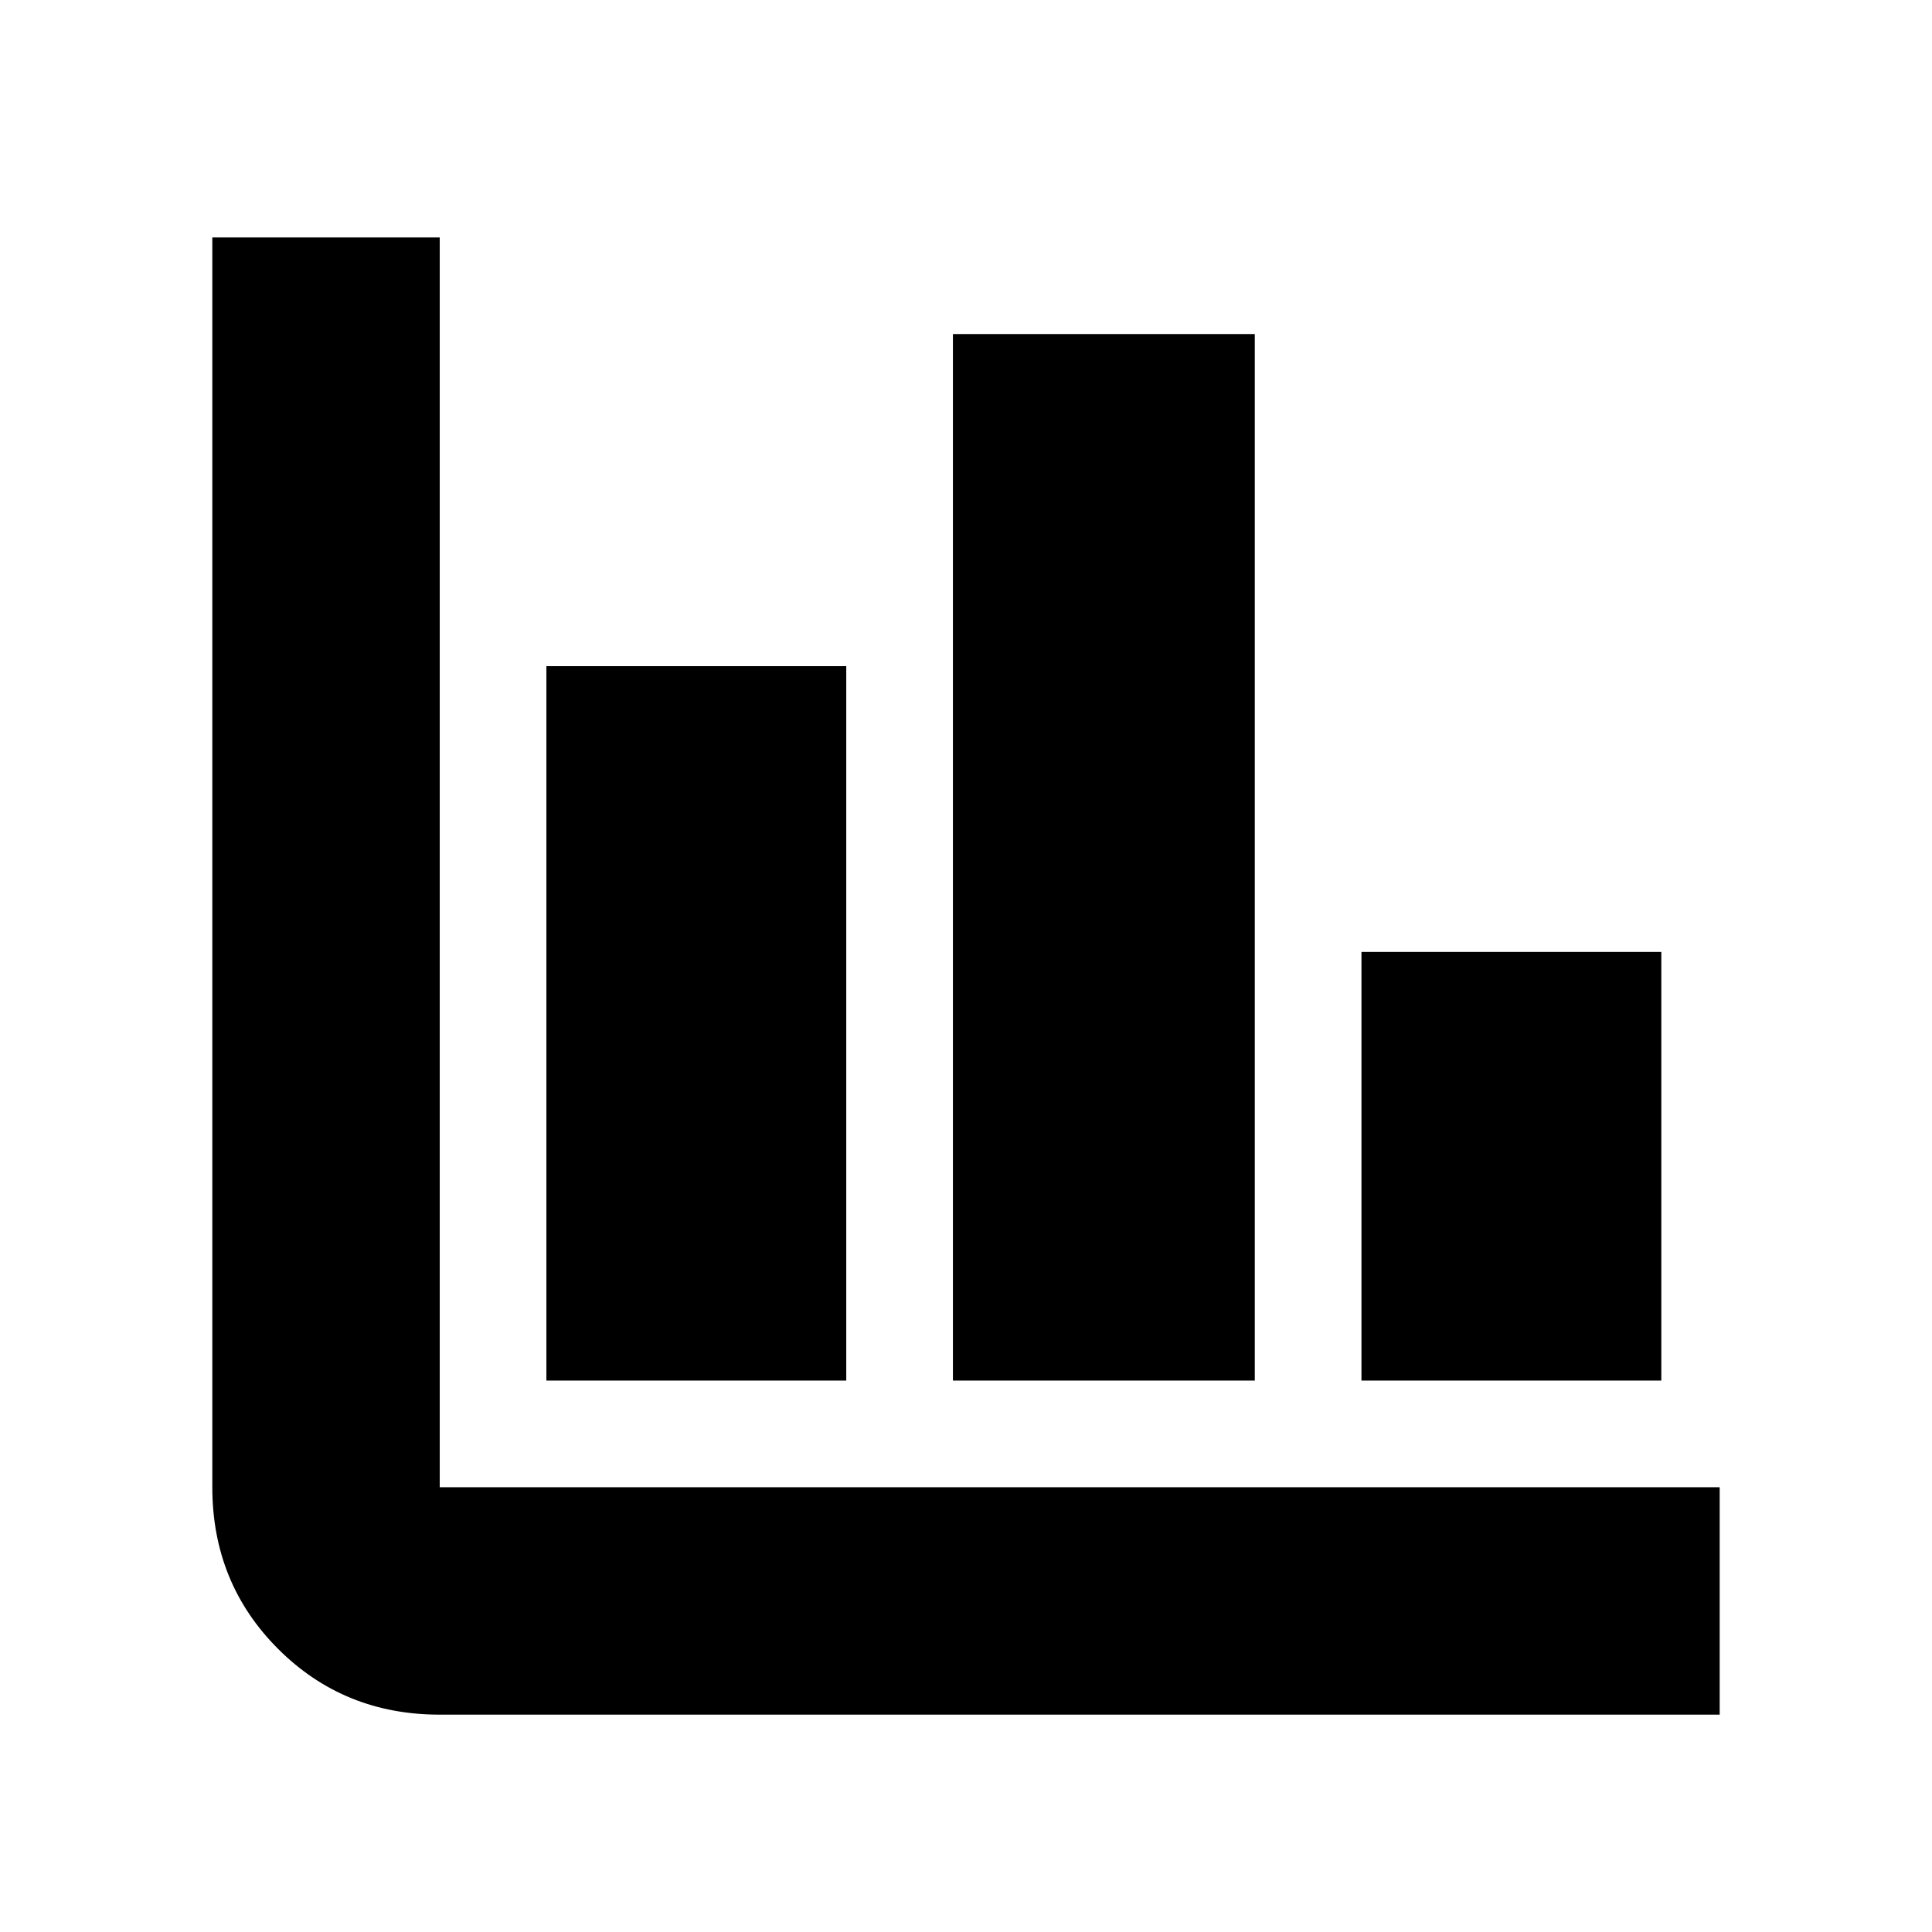 <svg xmlns="http://www.w3.org/2000/svg" height="20" viewBox="0 -960 960 960" width="20"><path d="M218.5-108q-47.637 0-80.319-32.681Q105.5-173.363 105.5-221v-621h113v621h636v113h-636Zm53-166v-355h149v355h-149Zm202 0v-520h150v520h-150Zm203 0v-213h149v213h-149Z"/></svg>